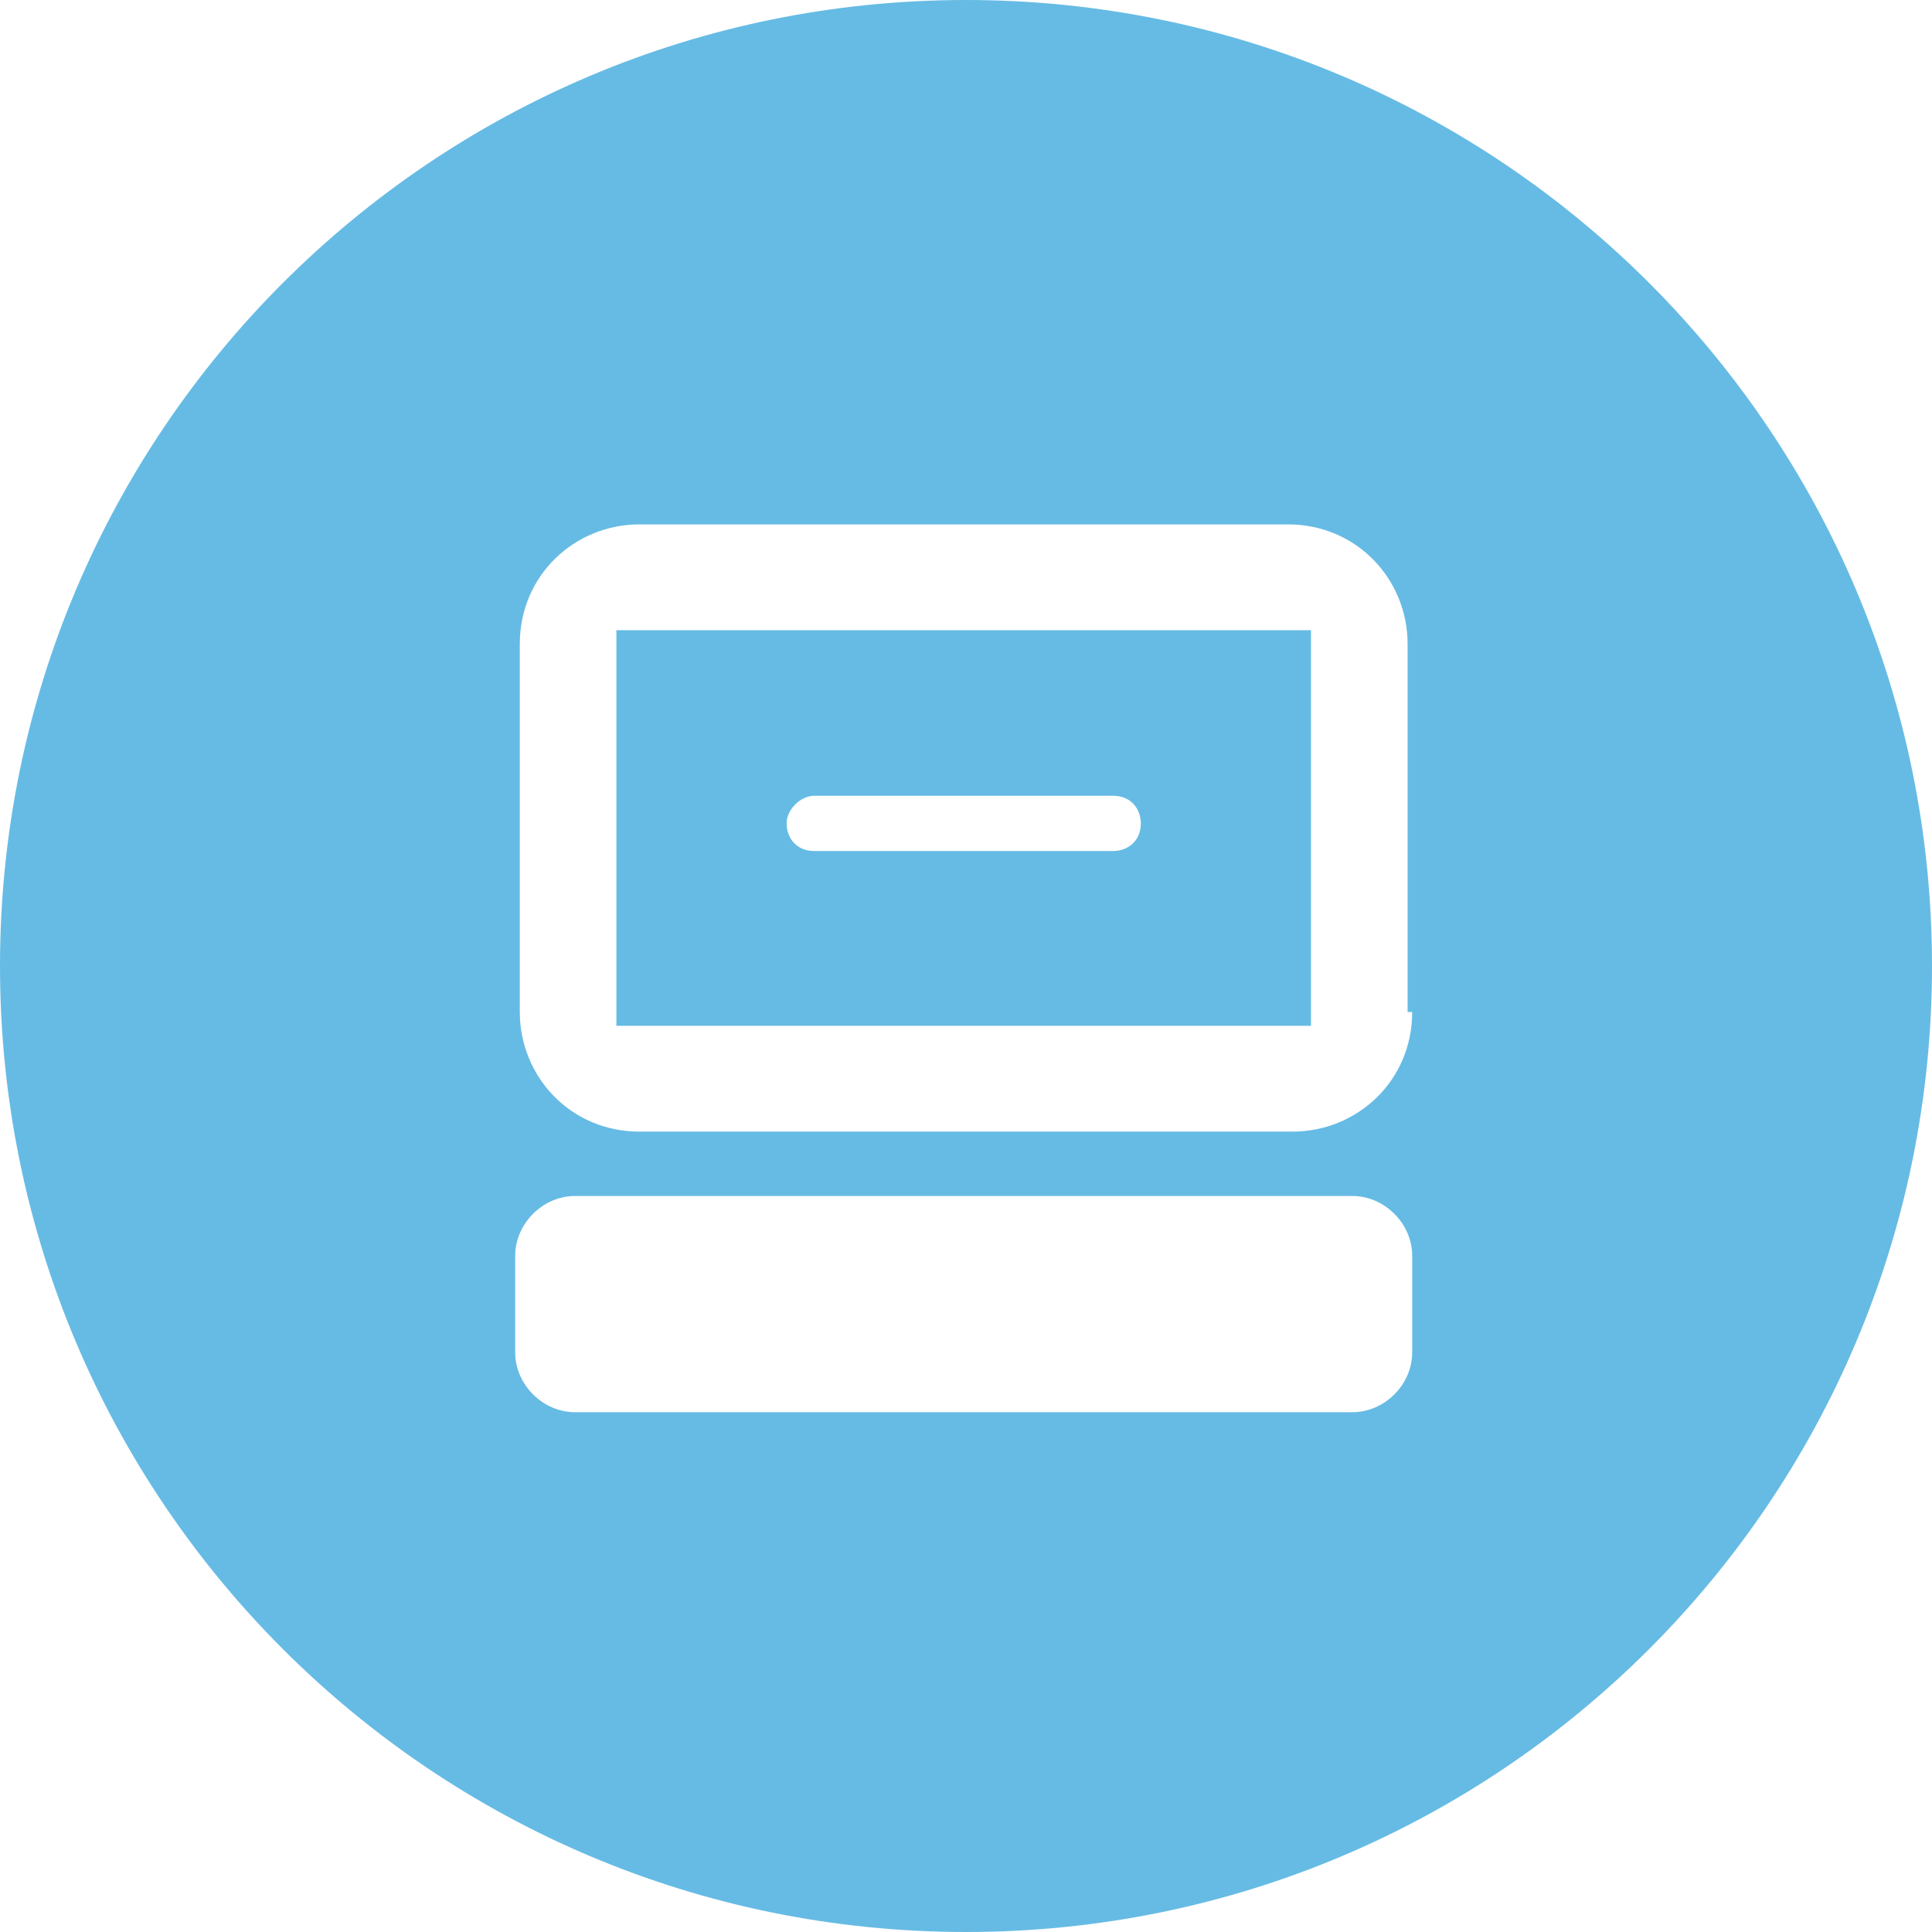 <?xml version="1.0" encoding="utf-8"?>
<!-- Generator: Adobe Illustrator 22.0.1, SVG Export Plug-In . SVG Version: 6.00 Build 0)  -->
<svg version="1.1" id="Layer_1" xmlns="http://www.w3.org/2000/svg" xmlns:xlink="http://www.w3.org/1999/xlink" x="0px" y="0px"
	 viewBox="0 0 42 42" style="enable-background:new 0 0 42 42;" xml:space="preserve">
<style type="text/css">
	.st0{fill:#66BBE4;}
</style>
<g>
	<path class="st0" d="M13.4,22.3h15.1v-8.6H13.4V22.3z M17.7,17.3h6.5c0.4,0,0.6,0.3,0.6,0.6c0,0.4-0.3,0.6-0.6,0.6h-6.5
		c-0.4,0-0.6-0.3-0.6-0.6C17.1,17.6,17.4,17.3,17.7,17.3z"/>
	<path class="st0" d="M21,0C9.4,0,0,9.4,0,21s9.4,21,21,21s21-9.4,21-21S32.6,0,21,0z M30.7,29.4c0,0.7-0.6,1.3-1.3,1.3H12.5
		c-0.7,0-1.3-0.6-1.3-1.3v-2.1c0-0.7,0.6-1.3,1.3-1.3h16.9c0.7,0,1.3,0.6,1.3,1.3V29.4z M30.7,22c0,1.5-1.2,2.6-2.6,2.6H13.9
		c-1.5,0-2.6-1.2-2.6-2.6v-8c0-1.5,1.2-2.6,2.6-2.6h14.1c1.5,0,2.6,1.2,2.6,2.6V22z"/>
</g>
</svg>
